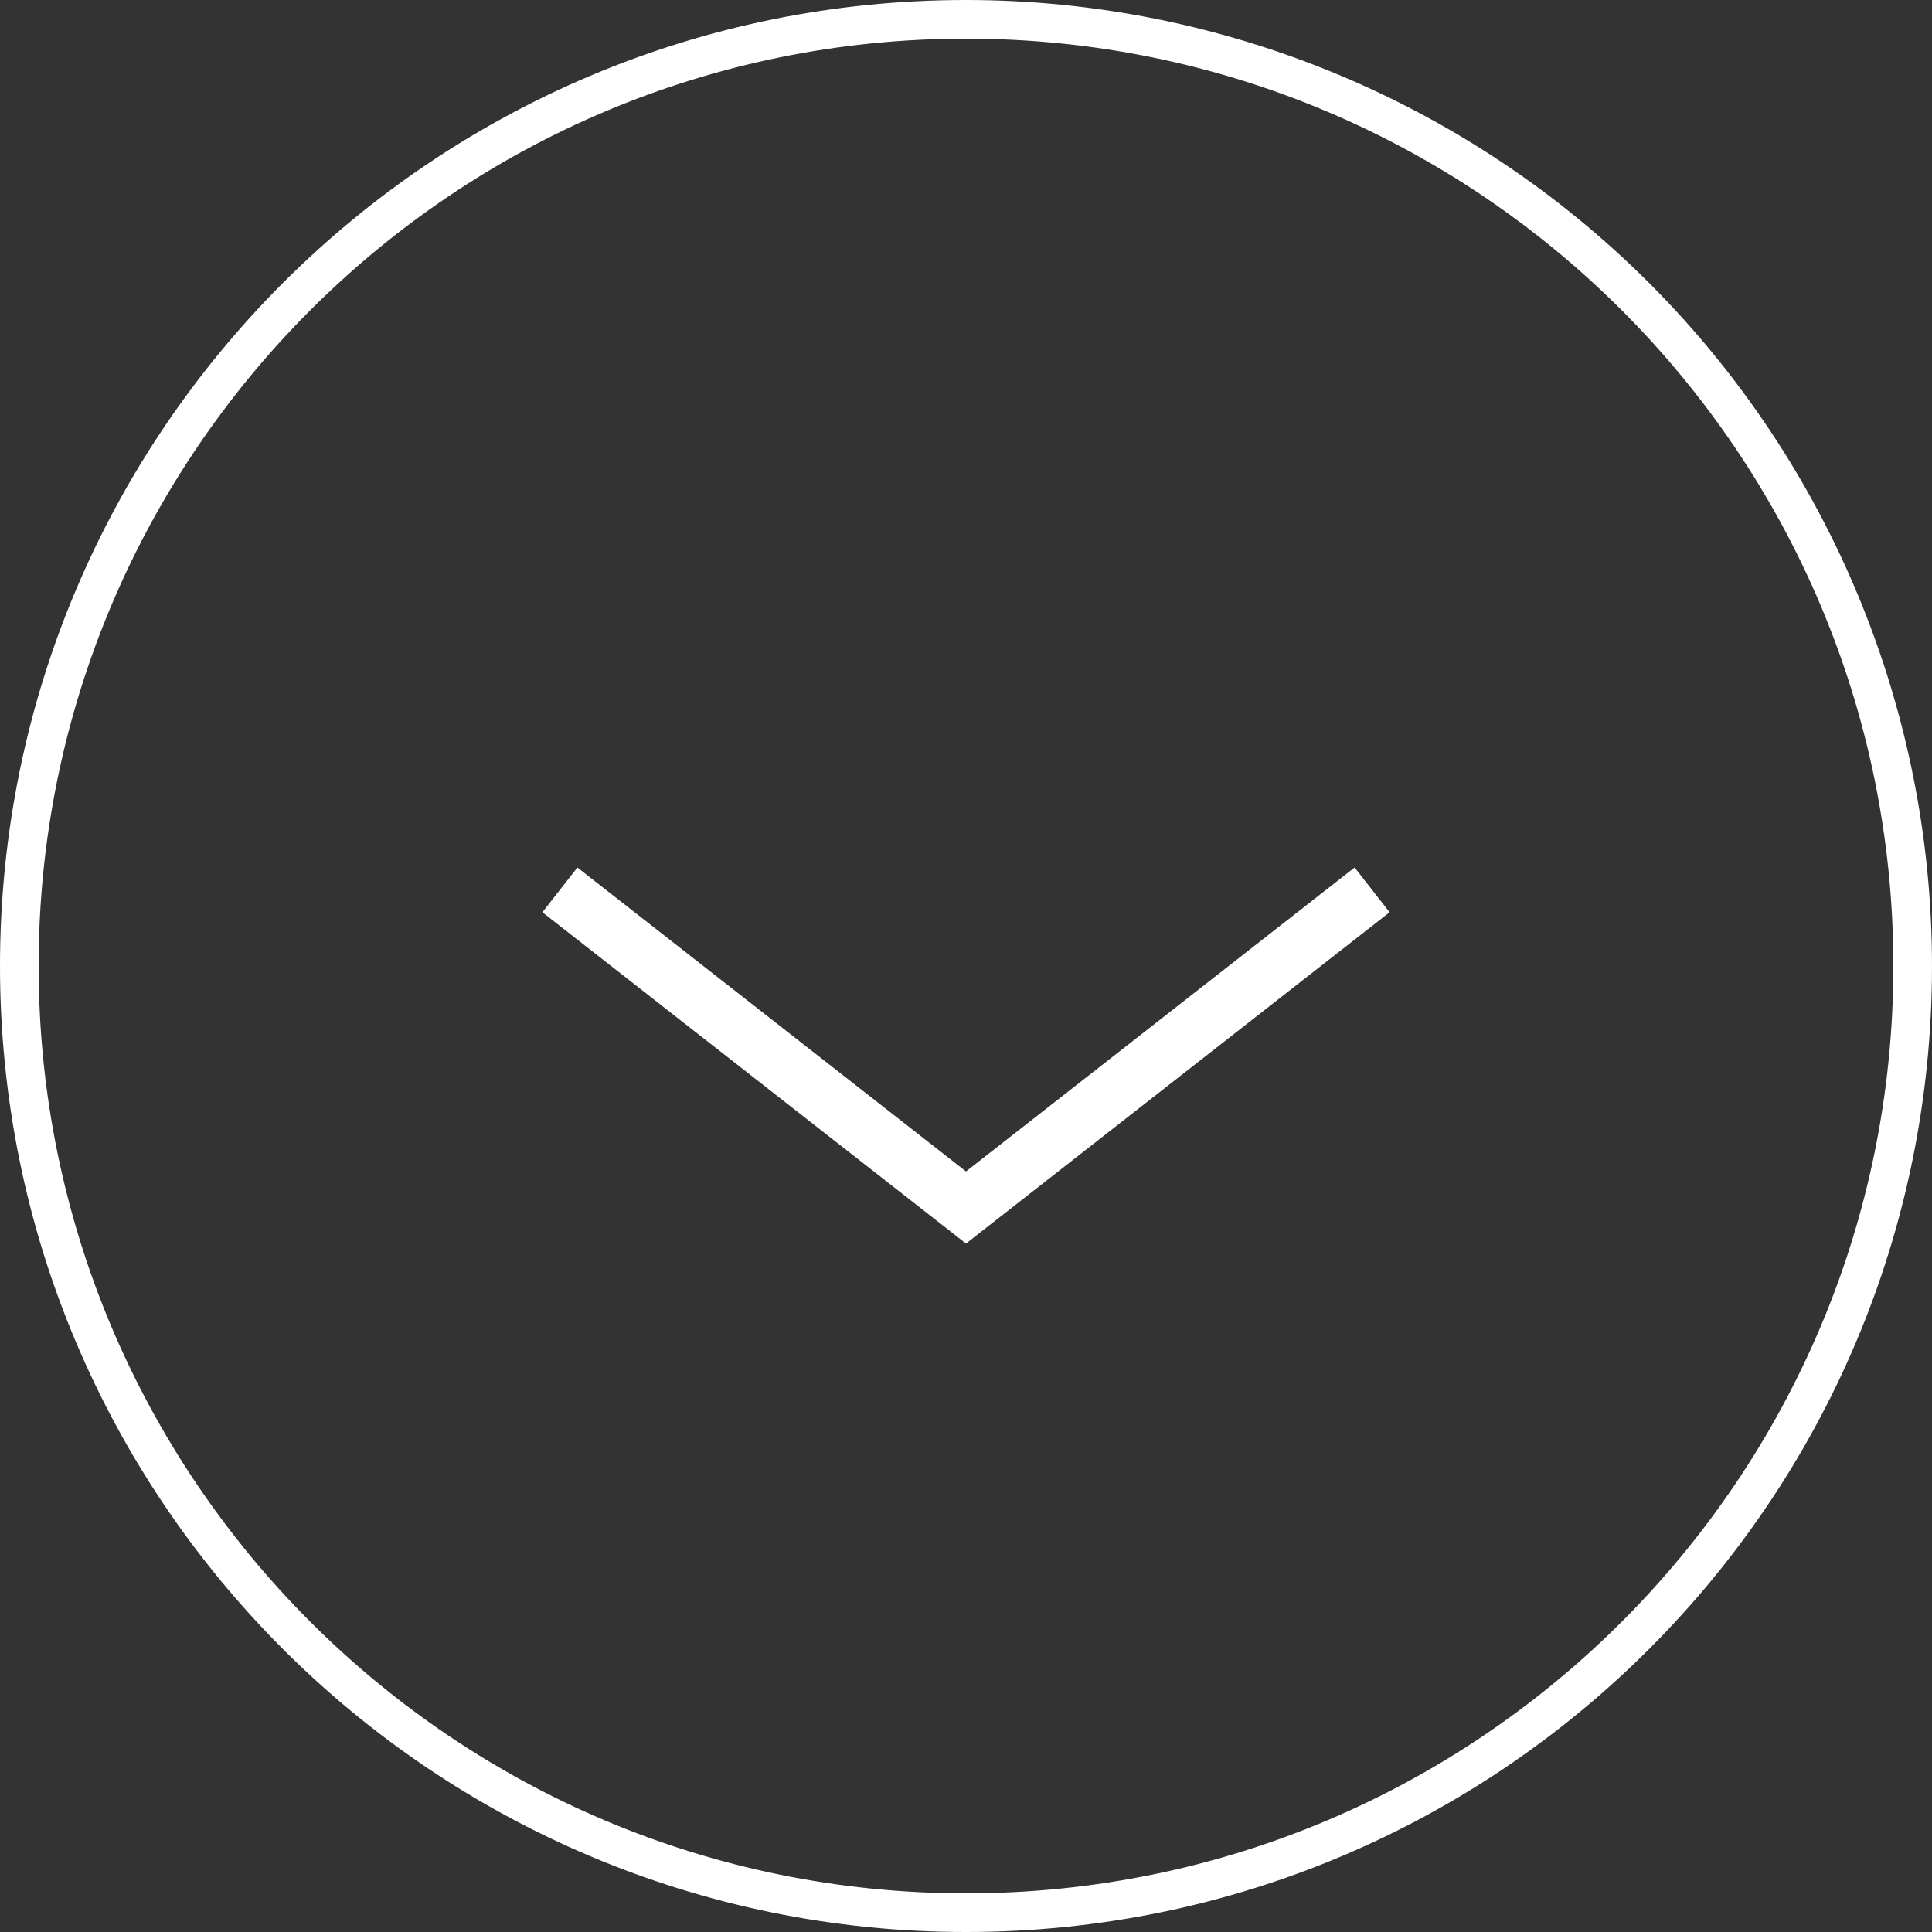 <?xml version="1.0" encoding="UTF-8"?>
<svg width="50px" height="50px" viewBox="0 0 50 50" version="1.1" xmlns="http://www.w3.org/2000/svg" xmlns:xlink="http://www.w3.org/1999/xlink">
    <rect x="0" y="0" width="50" height="50" fill="#333333" stroke="none"/>
    <title>round_arrow</title>
    <g id="desktop" stroke="none" stroke-width="1" fill="none" fill-rule="evenodd">
        <g id="saya_home_Desktop" transform="translate(-488, -462)">
            <g id="round_arrow" transform="translate(488, 462)">
                <polyline id="Path" stroke="#FFFFFF" stroke-width="1.47" points="14.49 23.03 25 31.25 35.51 23.03"></polyline>
                <path d="M25,1 C38.255,1 49,11.745 49,25 C49,38.255 38.255,49 25,49 C11.745,49 1,38.255 1,25 C1,11.745 11.745,1 25,1 M25,0 C11.193,0 0,11.193 0,25 C0,38.807 11.193,50 25,50 C38.807,50 50,38.807 50,25 C50,18.37 47.366,12.011 42.678,7.322 C37.989,2.634 31.63,0 25,0 Z" id="Shape" fill="#FFFFFF" fill-rule="nonzero"></path>
            </g>
        </g>
    </g>
</svg>